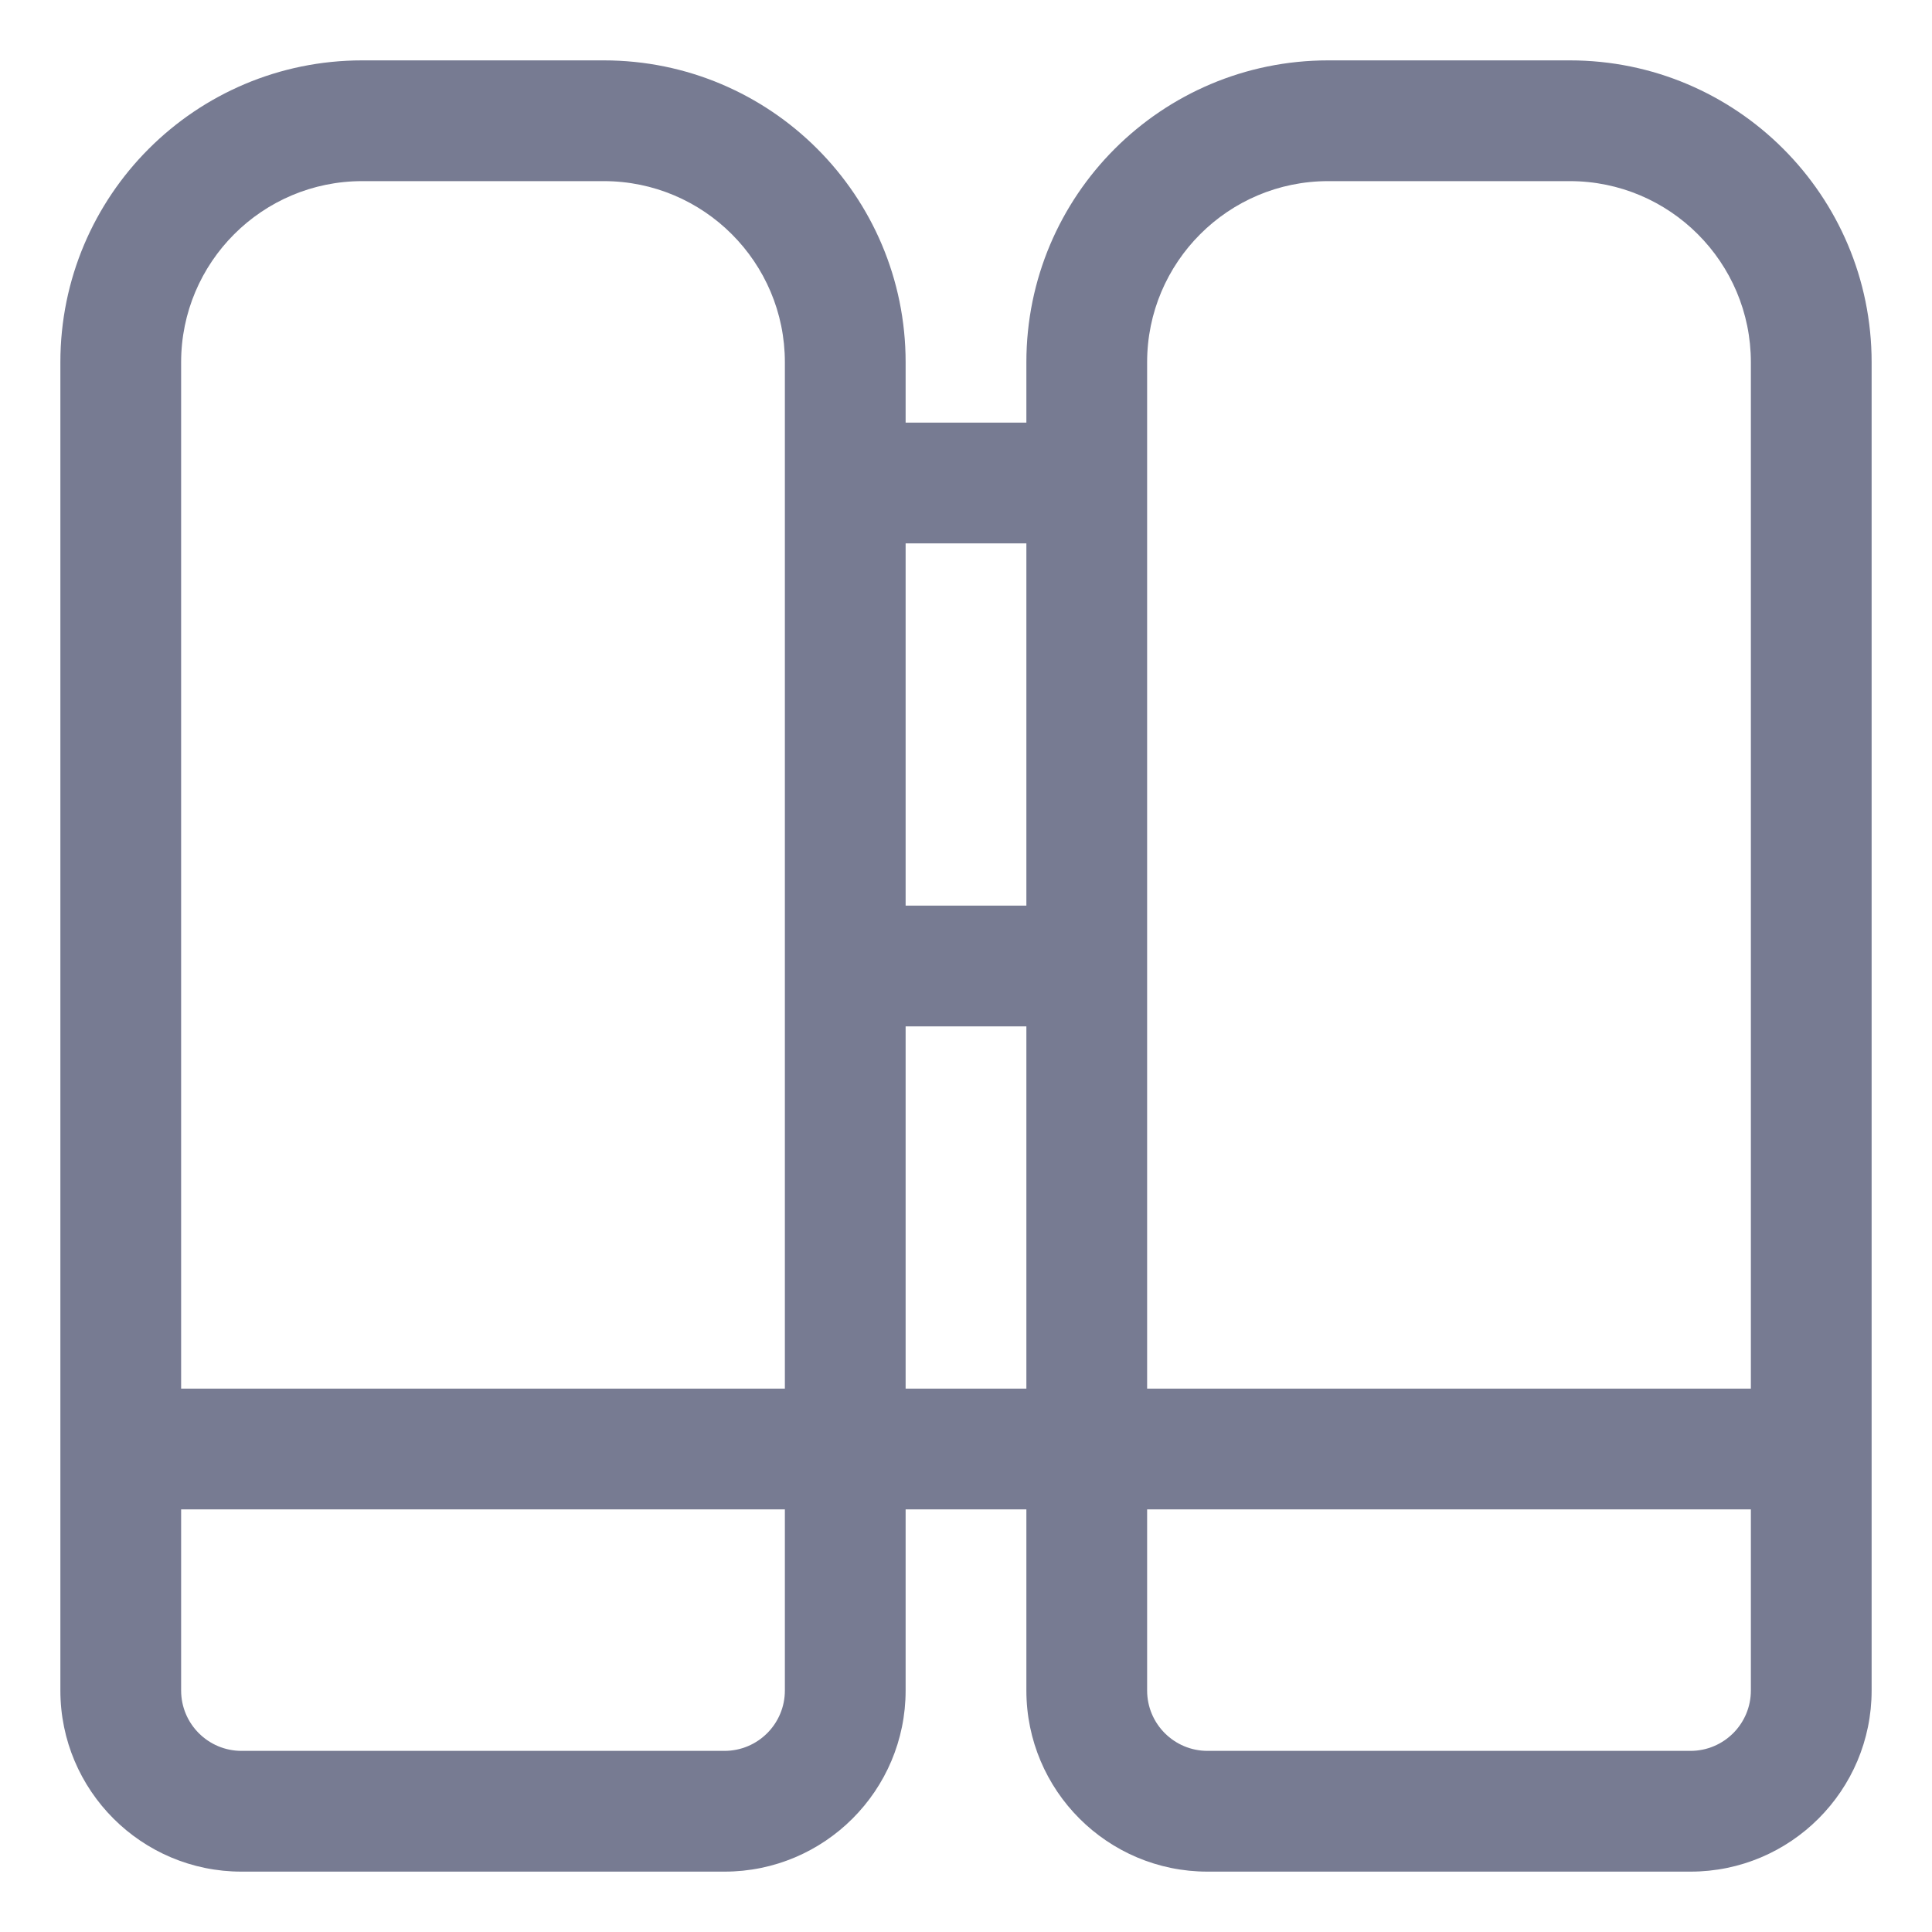 <svg width="16" height="16" viewBox="0 0 16 16" fill="none" xmlns="http://www.w3.org/2000/svg">
<path fill-rule="evenodd" clip-rule="evenodd" d="M0.5 3C0.5 1.619 1.619 0.5 3 0.5H5C6.381 0.5 7.5 1.619 7.5 3V3.5H8.5V3C8.5 1.619 9.619 0.5 11 0.5H13C14.381 0.5 15.5 1.619 15.5 3V14C15.5 14.828 14.828 15.5 14 15.5H10C9.172 15.5 8.5 14.828 8.5 14V12.5H7.5V14C7.5 14.828 6.828 15.5 6 15.5H2C1.172 15.5 0.5 14.828 0.5 14V3ZM8.5 4.5H7.5V7.5H8.5V4.5ZM6.5 3C6.5 2.172 5.828 1.5 5 1.5H3C2.172 1.5 1.5 2.172 1.5 3V11.5H6.5V3ZM8.5 8.5H7.5V11.5H8.5V8.5ZM9.5 11.5H14.5V3C14.5 2.172 13.828 1.5 13 1.5H11C10.172 1.5 9.5 2.172 9.5 3V11.5ZM1.5 12.5V14C1.5 14.276 1.724 14.5 2 14.5H6C6.276 14.5 6.5 14.276 6.5 14V12.5H1.5ZM9.5 12.5V14C9.5 14.276 9.724 14.5 10 14.5H14C14.276 14.5 14.5 14.276 14.5 14V12.5H9.5Z" fill="#777B92"/>
</svg>

